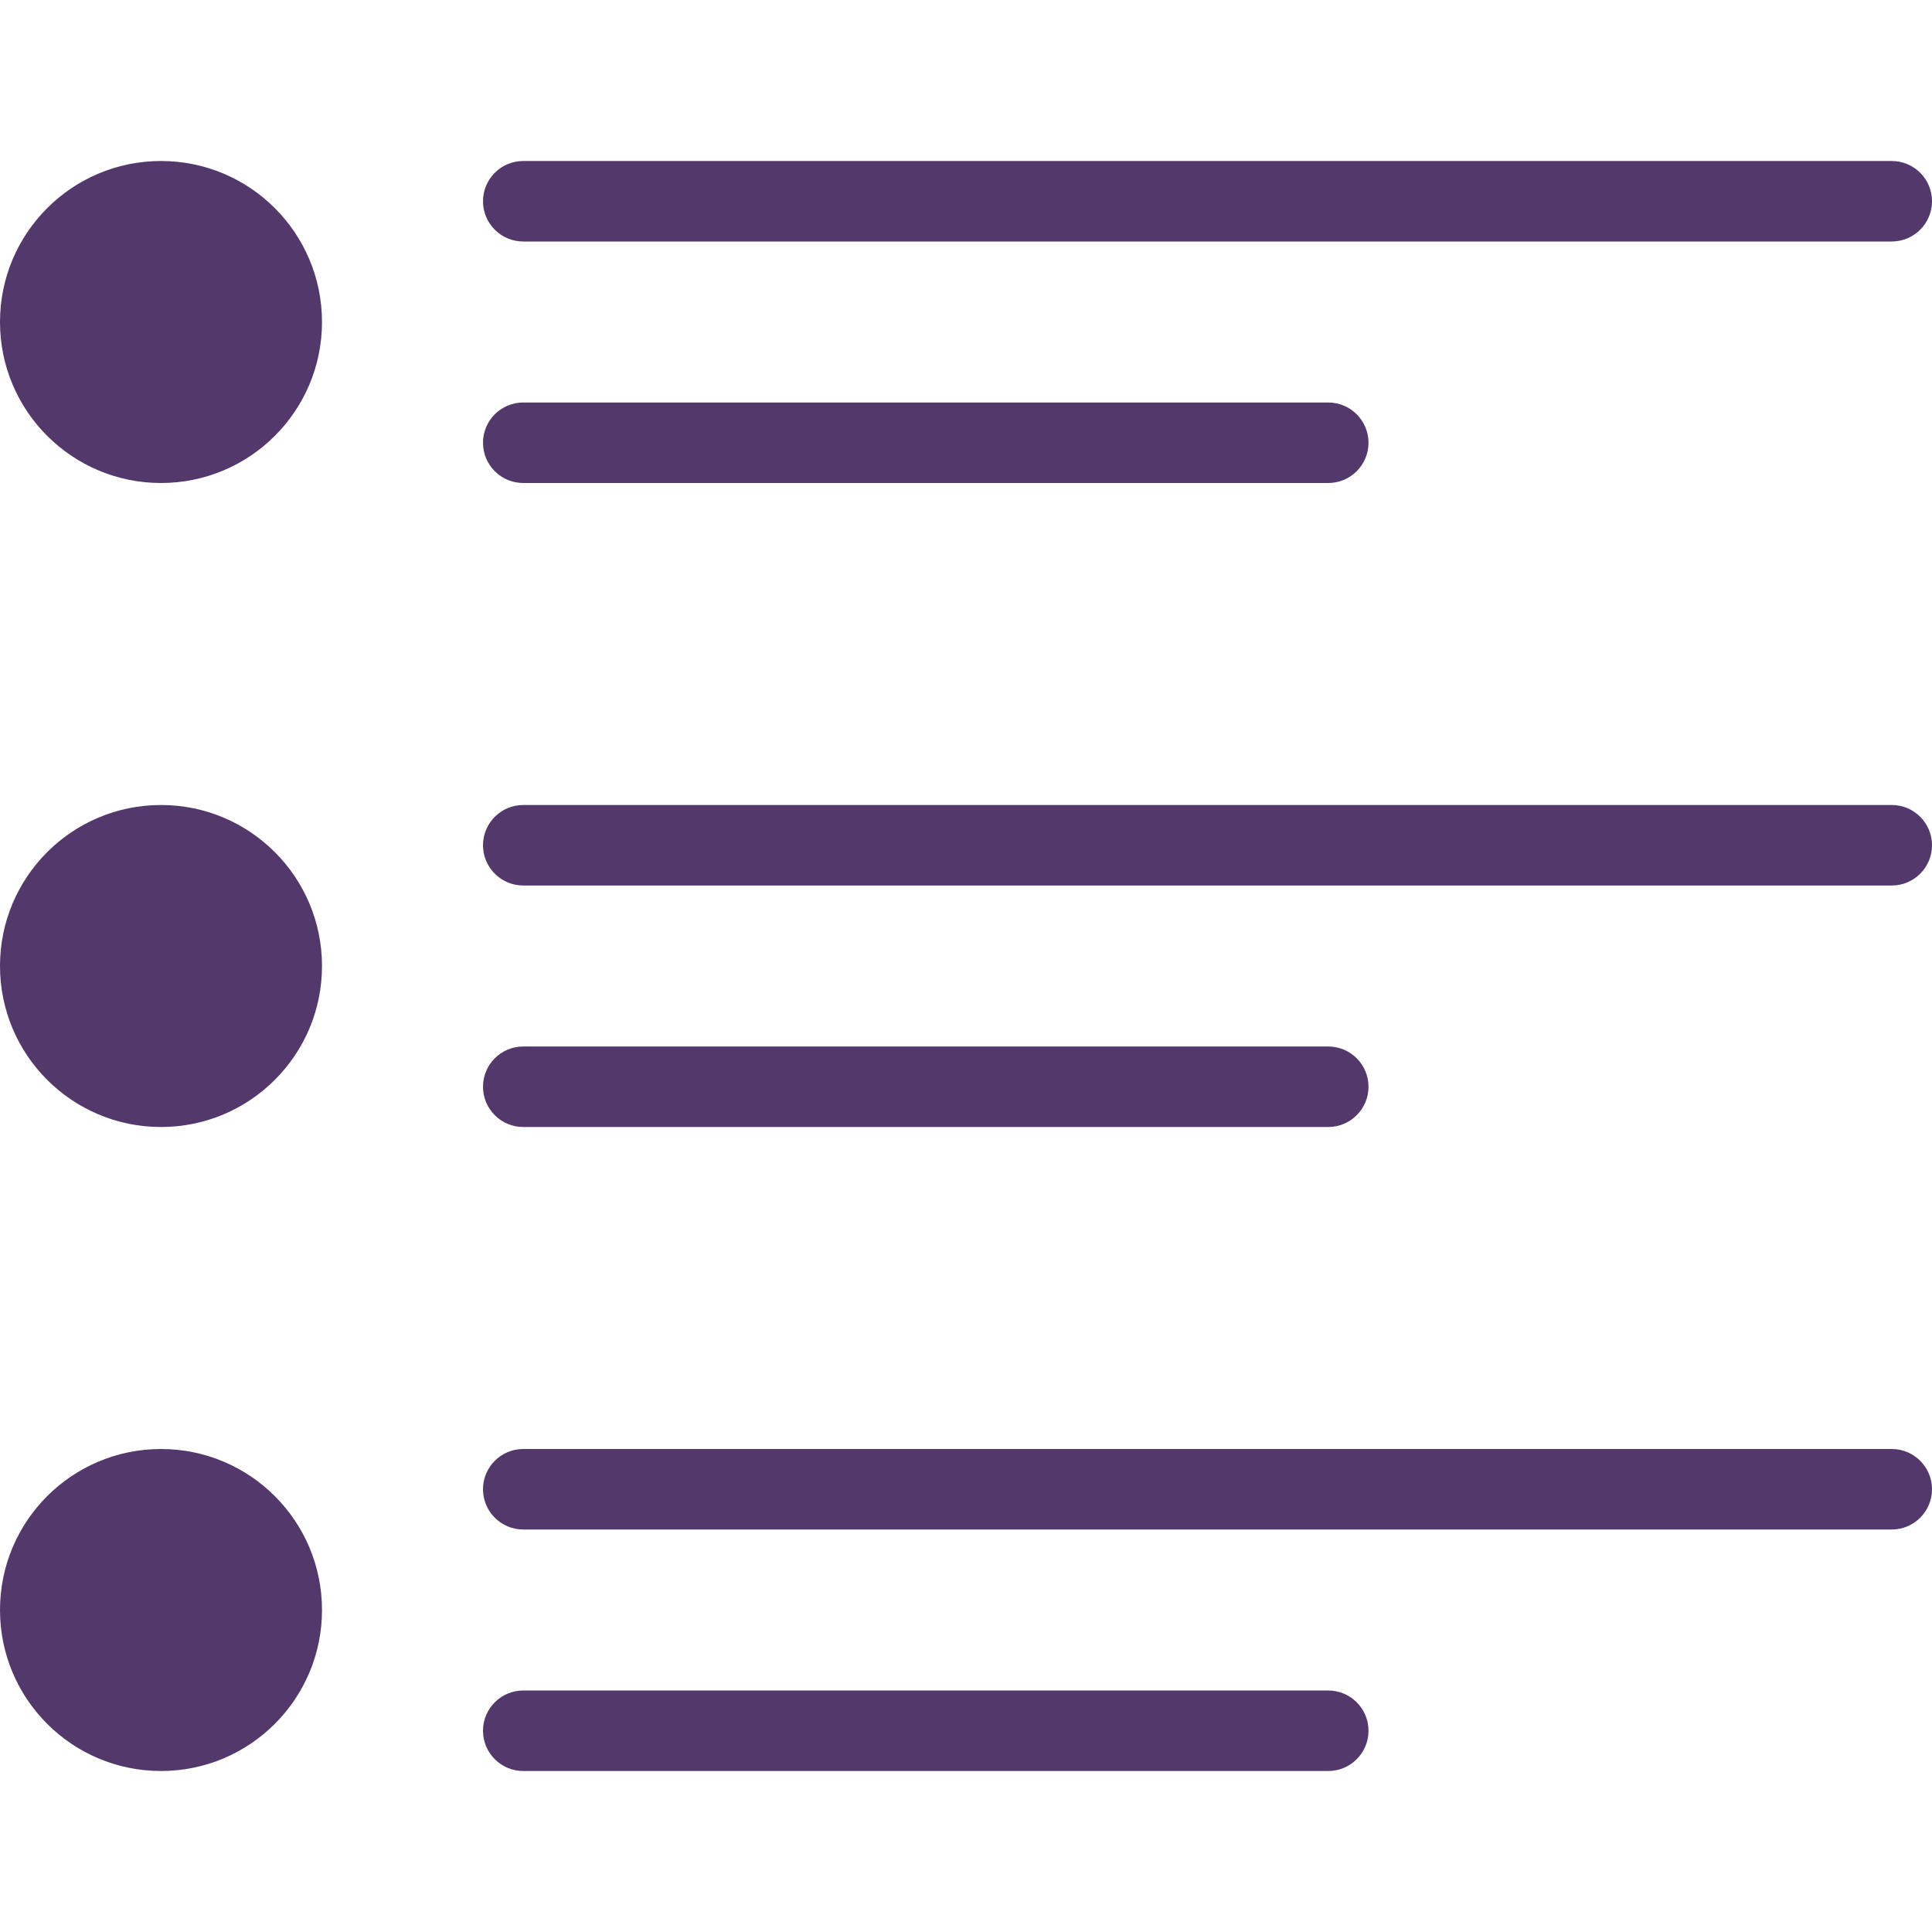<?xml version="1.0"?>
<svg id="icon-list" xmlns="http://www.w3.org/2000/svg" xmlns:xlink="http://www.w3.org/1999/xlink" xmlns:svgjs="http://svgjs.com/svgjs" version="1.1" viewBox="0 0 512 512" style="enable-background:new 0 0 512 512" xml:space="preserve"><g>
<g xmlns="http://www.w3.org/2000/svg">
	<g>
		<path d="M501.333,42.667H138.667c-5.888,0-10.667,4.779-10.667,10.667S132.779,64,138.667,64h362.667    C507.221,64,512,59.221,512,53.333S507.221,42.667,501.333,42.667z" fill="#52386b" data-original="#000000"/>
	</g>
</g>
<g xmlns="http://www.w3.org/2000/svg">
	<g>
		<path d="M352,106.667H138.667c-5.888,0-10.667,4.779-10.667,10.667S132.779,128,138.667,128H352    c5.888,0,10.667-4.779,10.667-10.667S357.888,106.667,352,106.667z" fill="#52386b" data-original="#000000"/>
	</g>
</g>
<g xmlns="http://www.w3.org/2000/svg">
	<g>
		<path d="M501.333,213.333H138.667c-5.888,0-10.667,4.779-10.667,10.667s4.779,10.667,10.667,10.667h362.667    c5.888,0,10.667-4.779,10.667-10.667S507.221,213.333,501.333,213.333z" fill="#52386b" data-original="#000000"/>
	</g>
</g>
<g xmlns="http://www.w3.org/2000/svg">
	<g>
		<path d="M352,277.333H138.667c-5.888,0-10.667,4.779-10.667,10.667s4.779,10.667,10.667,10.667H352    c5.888,0,10.667-4.779,10.667-10.667S357.888,277.333,352,277.333z" fill="#52386b" data-original="#000000"/>
	</g>
</g>
<g xmlns="http://www.w3.org/2000/svg">
	<g>
		<path d="M501.333,384H138.667c-5.888,0-10.667,4.779-10.667,10.667s4.779,10.667,10.667,10.667h362.667    c5.888,0,10.667-4.779,10.667-10.667S507.221,384,501.333,384z" fill="#52386b" data-original="#000000"/>
	</g>
</g>
<g xmlns="http://www.w3.org/2000/svg">
	<g>
		<path d="M352,448H138.667c-5.888,0-10.667,4.779-10.667,10.667s4.779,10.667,10.667,10.667H352    c5.888,0,10.667-4.779,10.667-10.667S357.888,448,352,448z" fill="#52386b" data-original="#000000"/>
	</g>
</g>
<g xmlns="http://www.w3.org/2000/svg">
	<g>
		<circle cx="42.667" cy="85.333" r="42.667" fill="#52386b" data-original="#000000"/>
	</g>
</g>
<g xmlns="http://www.w3.org/2000/svg">
	<g>
		<circle cx="42.667" cy="256" r="42.667" fill="#52386b" data-original="#000000"/>
	</g>
</g>
<g xmlns="http://www.w3.org/2000/svg">
	<g>
		<circle cx="42.667" cy="426.667" r="42.667" fill="#52386b" data-original="#000000"/>
	</g>
</g>
<g xmlns="http://www.w3.org/2000/svg">
</g>
<g xmlns="http://www.w3.org/2000/svg">
</g>
<g xmlns="http://www.w3.org/2000/svg">
</g>
<g xmlns="http://www.w3.org/2000/svg">
</g>
<g xmlns="http://www.w3.org/2000/svg">
</g>
<g xmlns="http://www.w3.org/2000/svg">
</g>
<g xmlns="http://www.w3.org/2000/svg">
</g>
<g xmlns="http://www.w3.org/2000/svg">
</g>
<g xmlns="http://www.w3.org/2000/svg">
</g>
<g xmlns="http://www.w3.org/2000/svg">
</g>
<g xmlns="http://www.w3.org/2000/svg">
</g>
<g xmlns="http://www.w3.org/2000/svg">
</g>
<g xmlns="http://www.w3.org/2000/svg">
</g>
<g xmlns="http://www.w3.org/2000/svg">
</g>
<g xmlns="http://www.w3.org/2000/svg">
</g>
</g></svg>
